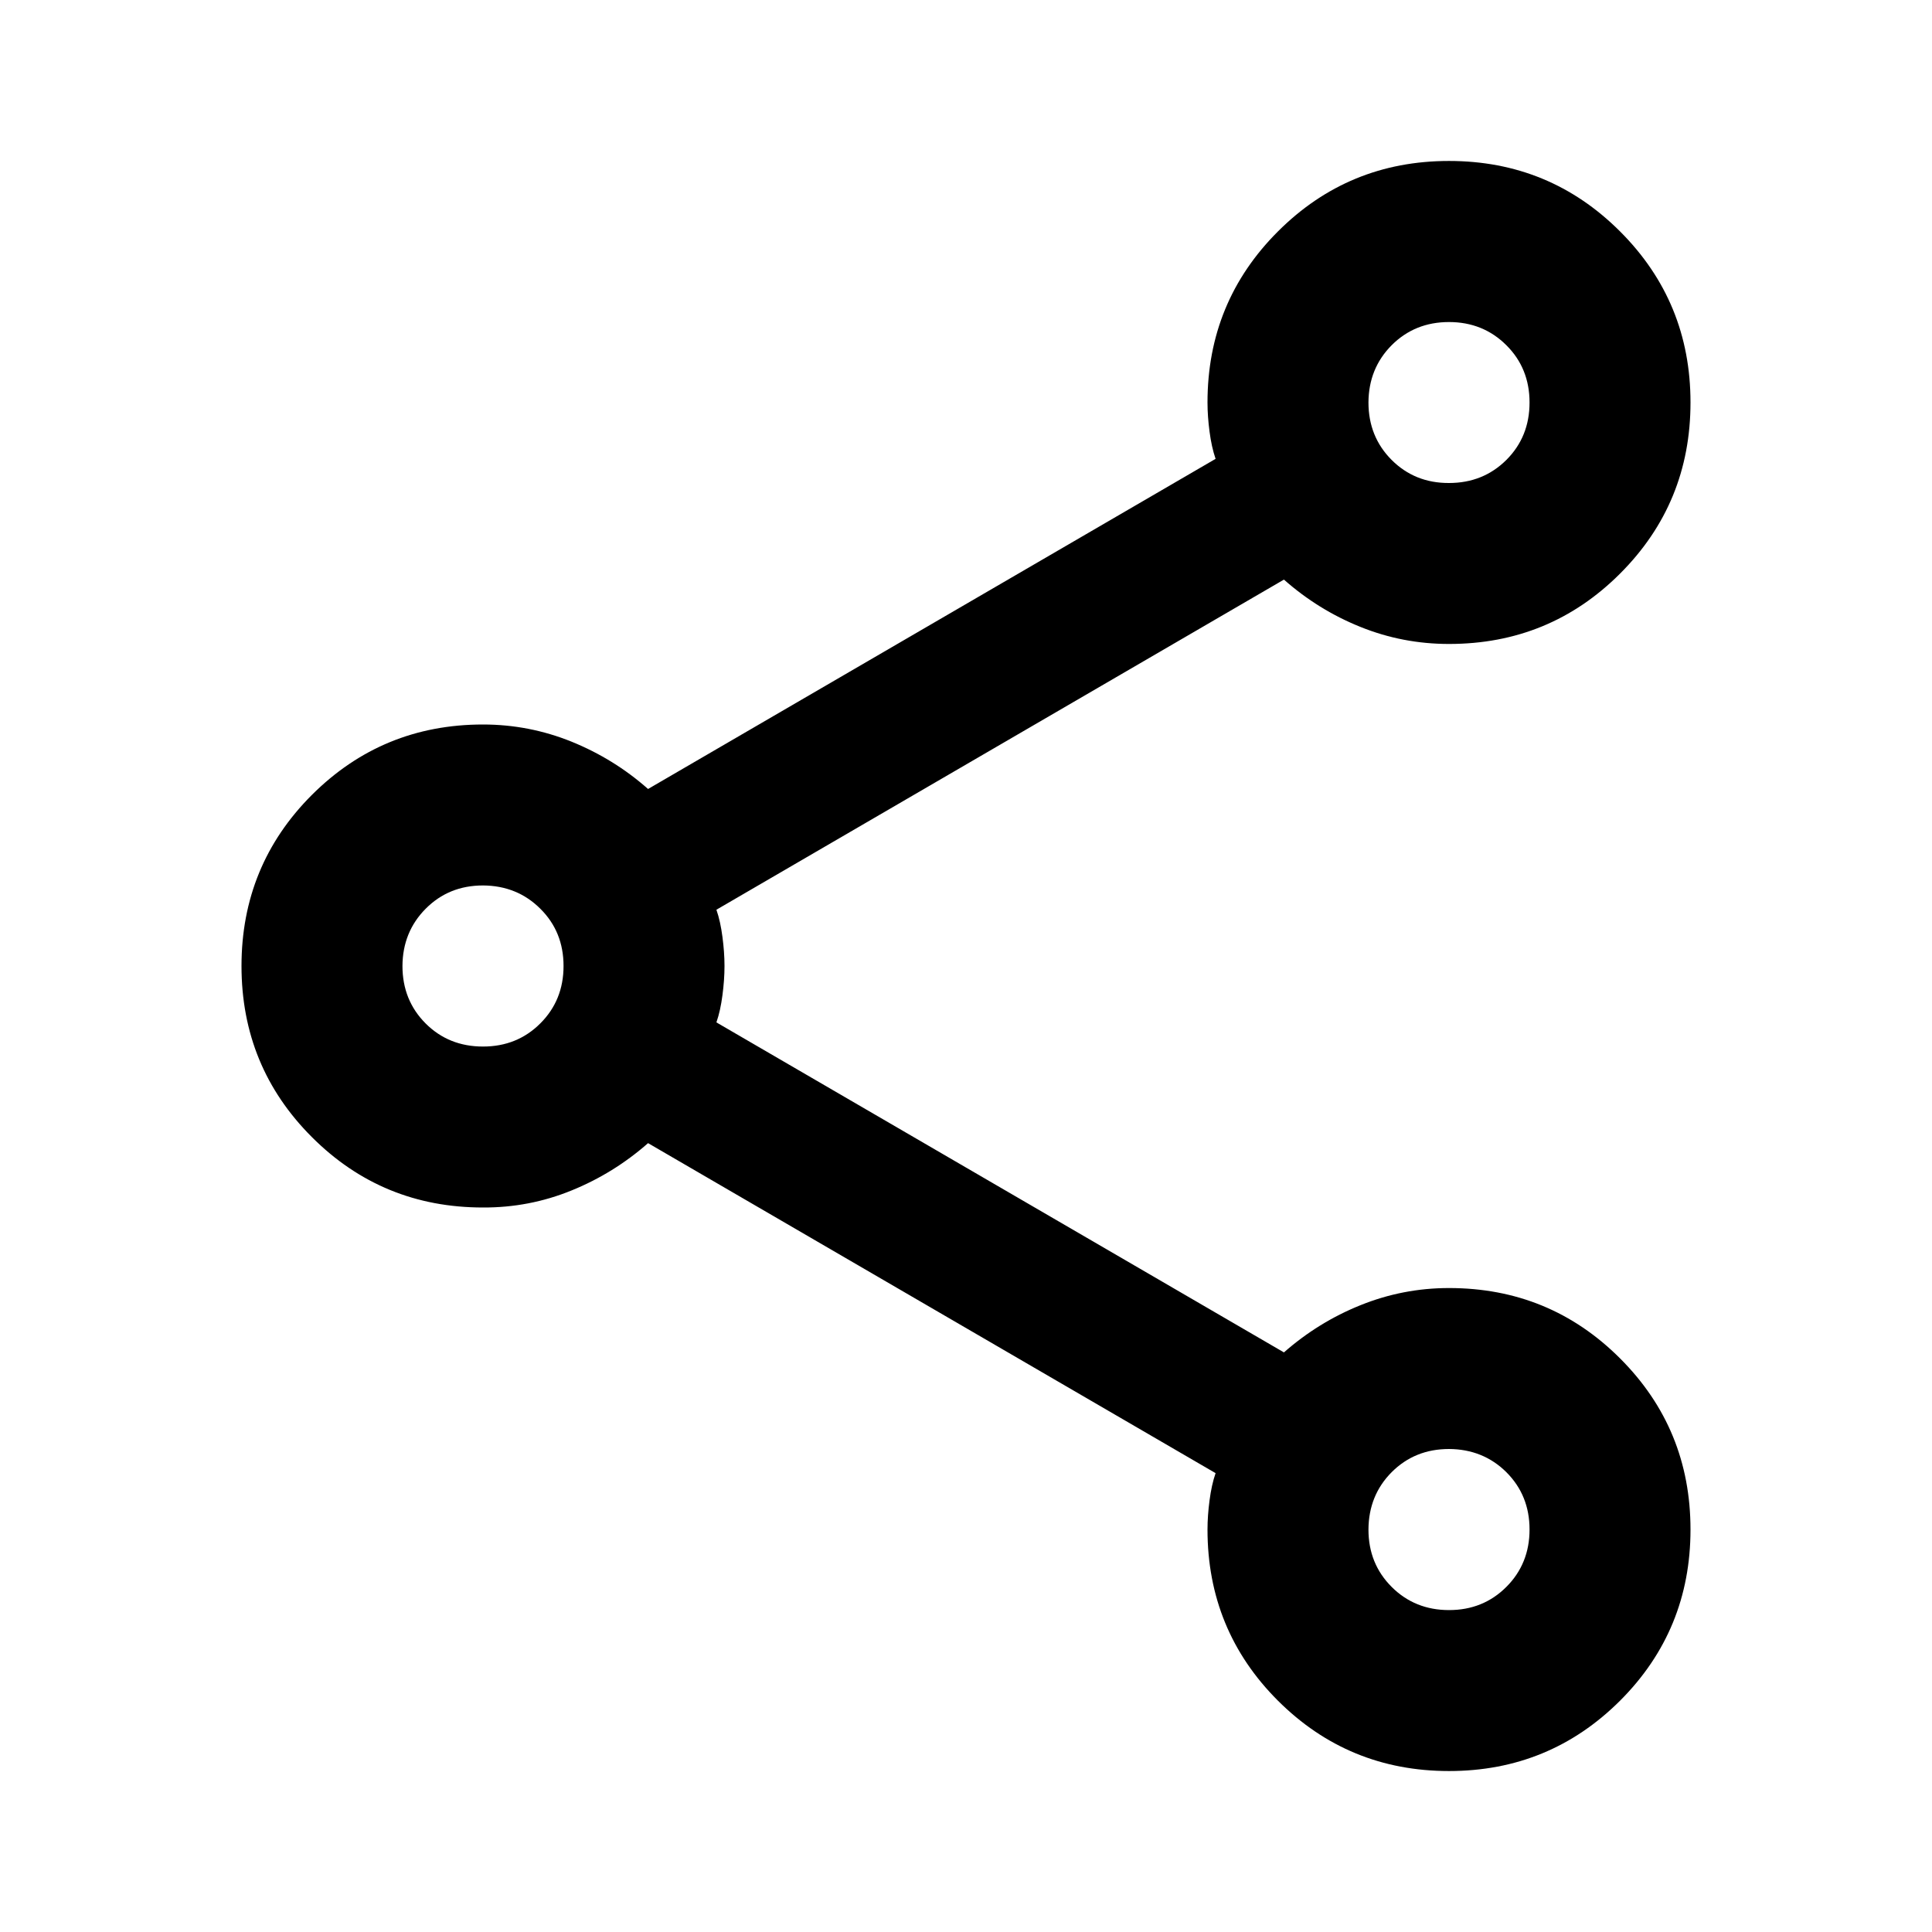 <svg width="16" height="16" viewBox="0 0 16 16" fill="none" xmlns="http://www.w3.org/2000/svg">
<path d="M12 14.667C11.444 14.667 10.972 14.472 10.583 14.084C10.194 13.695 10 13.222 10 12.667C10 12.589 10.006 12.508 10.017 12.425C10.028 12.341 10.044 12.266 10.067 12.2L5.367 9.467C5.178 9.633 4.967 9.764 4.733 9.859C4.5 9.954 4.256 10.001 4 10C3.444 10 2.972 9.806 2.583 9.417C2.194 9.028 2 8.556 2 8C2 7.445 2.194 6.972 2.583 6.583C2.972 6.195 3.444 6 4 6C4.256 6 4.5 6.048 4.733 6.142C4.967 6.237 5.178 6.367 5.367 6.534L10.067 3.8C10.044 3.733 10.028 3.659 10.017 3.575C10.006 3.492 10 3.412 10 3.333C10 2.778 10.194 2.306 10.583 1.917C10.972 1.528 11.444 1.333 12 1.333C12.556 1.333 13.028 1.528 13.417 1.917C13.806 2.306 14 2.778 14 3.333C14 3.889 13.806 4.361 13.417 4.75C13.028 5.139 12.556 5.333 12 5.333C11.744 5.333 11.5 5.286 11.267 5.192C11.033 5.098 10.822 4.967 10.633 4.8L5.933 7.534C5.956 7.6 5.972 7.675 5.983 7.759C5.994 7.842 6 7.923 6 8C6 8.078 5.994 8.159 5.983 8.242C5.972 8.326 5.956 8.401 5.933 8.467L10.633 11.2C10.822 11.034 11.033 10.903 11.267 10.809C11.5 10.715 11.744 10.667 12 10.667C12.556 10.667 13.028 10.861 13.417 11.25C13.806 11.639 14 12.111 14 12.667C14 13.222 13.806 13.695 13.417 14.084C13.028 14.472 12.556 14.667 12 14.667ZM12 4C12.189 4 12.347 3.936 12.475 3.809C12.603 3.681 12.667 3.523 12.667 3.333C12.667 3.145 12.603 2.986 12.475 2.859C12.347 2.731 12.188 2.667 12 2.667C11.811 2.667 11.653 2.731 11.525 2.859C11.398 2.987 11.334 3.145 11.333 3.333C11.333 3.522 11.397 3.681 11.525 3.809C11.653 3.937 11.812 4.001 12 4ZM4 8.667C4.189 8.667 4.347 8.603 4.475 8.475C4.603 8.347 4.667 8.189 4.667 8C4.667 7.811 4.603 7.653 4.475 7.526C4.347 7.398 4.188 7.334 4 7.333C3.811 7.333 3.653 7.397 3.525 7.526C3.398 7.654 3.334 7.812 3.333 8C3.333 8.189 3.397 8.348 3.525 8.476C3.653 8.604 3.812 8.667 4 8.667ZM12 13.334C12.189 13.334 12.347 13.27 12.475 13.142C12.603 13.014 12.667 12.855 12.667 12.667C12.667 12.478 12.603 12.32 12.475 12.192C12.347 12.065 12.188 12.001 12 12C11.811 12 11.653 12.064 11.525 12.192C11.398 12.32 11.334 12.478 11.333 12.667C11.333 12.856 11.397 13.014 11.525 13.142C11.653 13.27 11.812 13.334 12 13.334Z" fill="black"/>
</svg>
